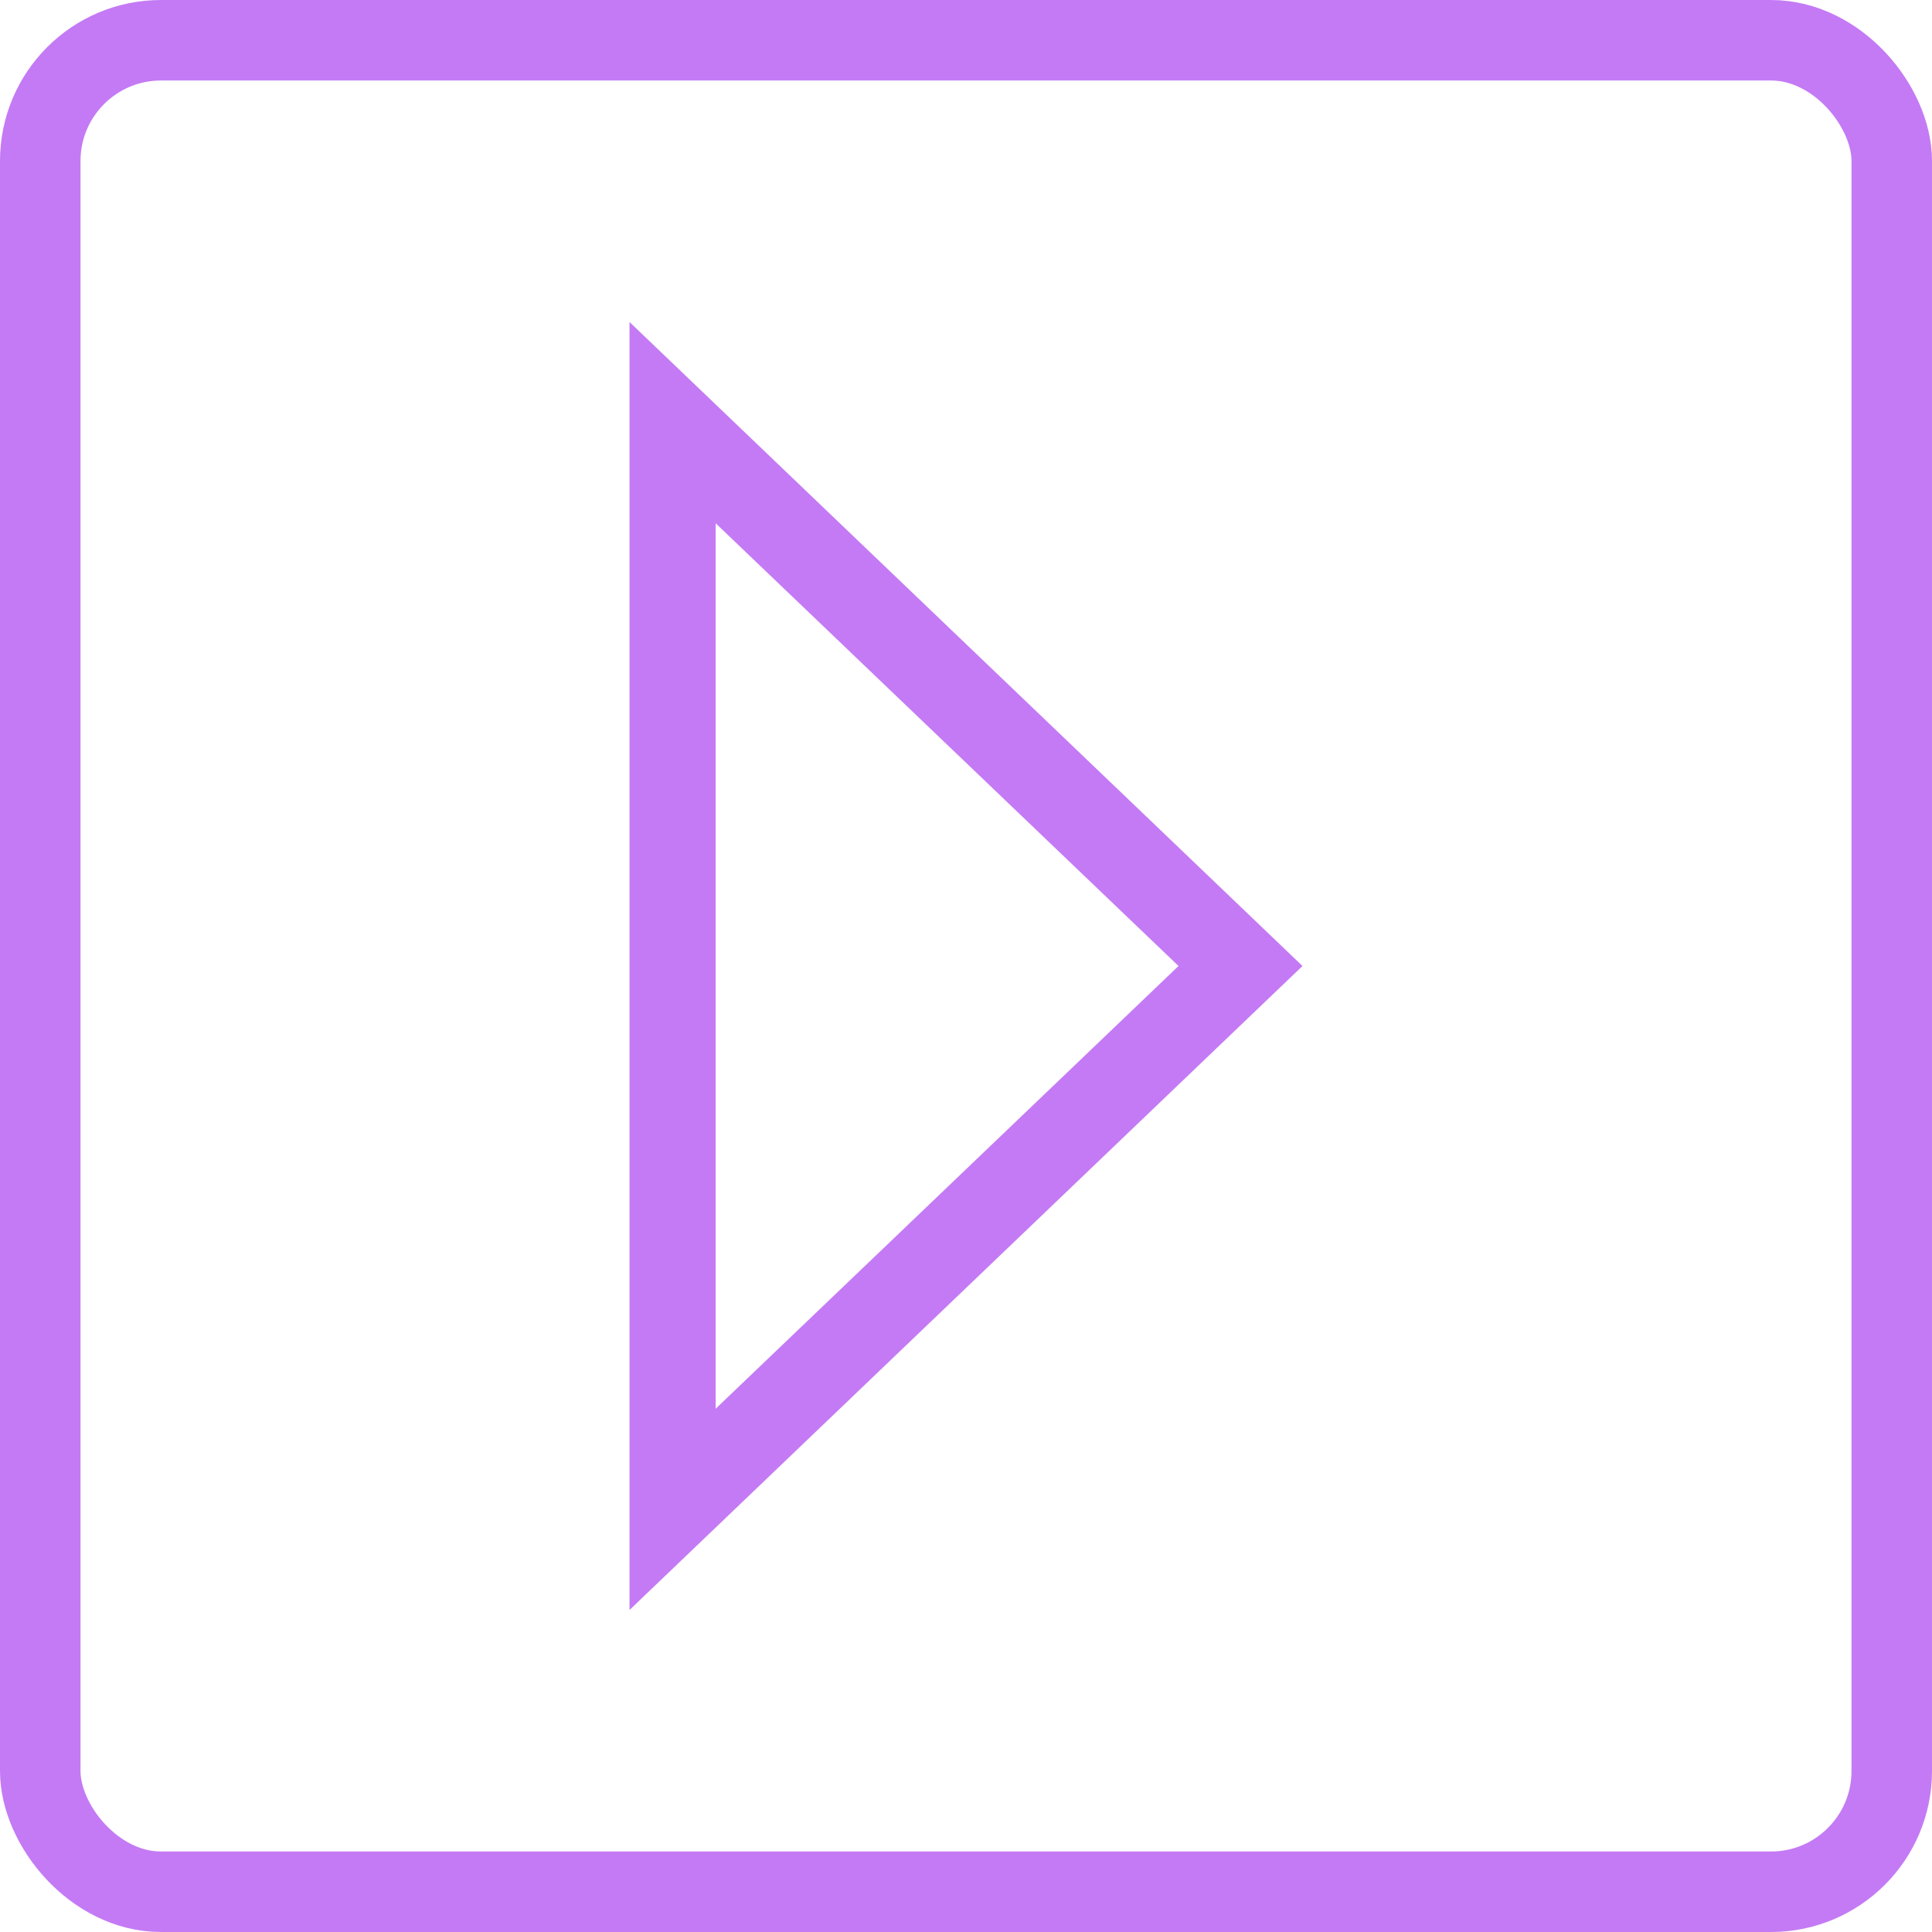 <svg width="24" height="24" viewBox="0 0 24 24" fill="none" xmlns="http://www.w3.org/2000/svg">
	<path d="M7.82 4V20L16.18 12L7.82 4ZM8.89 6.5L14.64 12L8.89 17.5V6.5Z" fill="#C47AF4"/>
	<rect x="0.5" y="0.5" width="23" height="23" rx="1.5" stroke="#C47AF4"/>
</svg>
